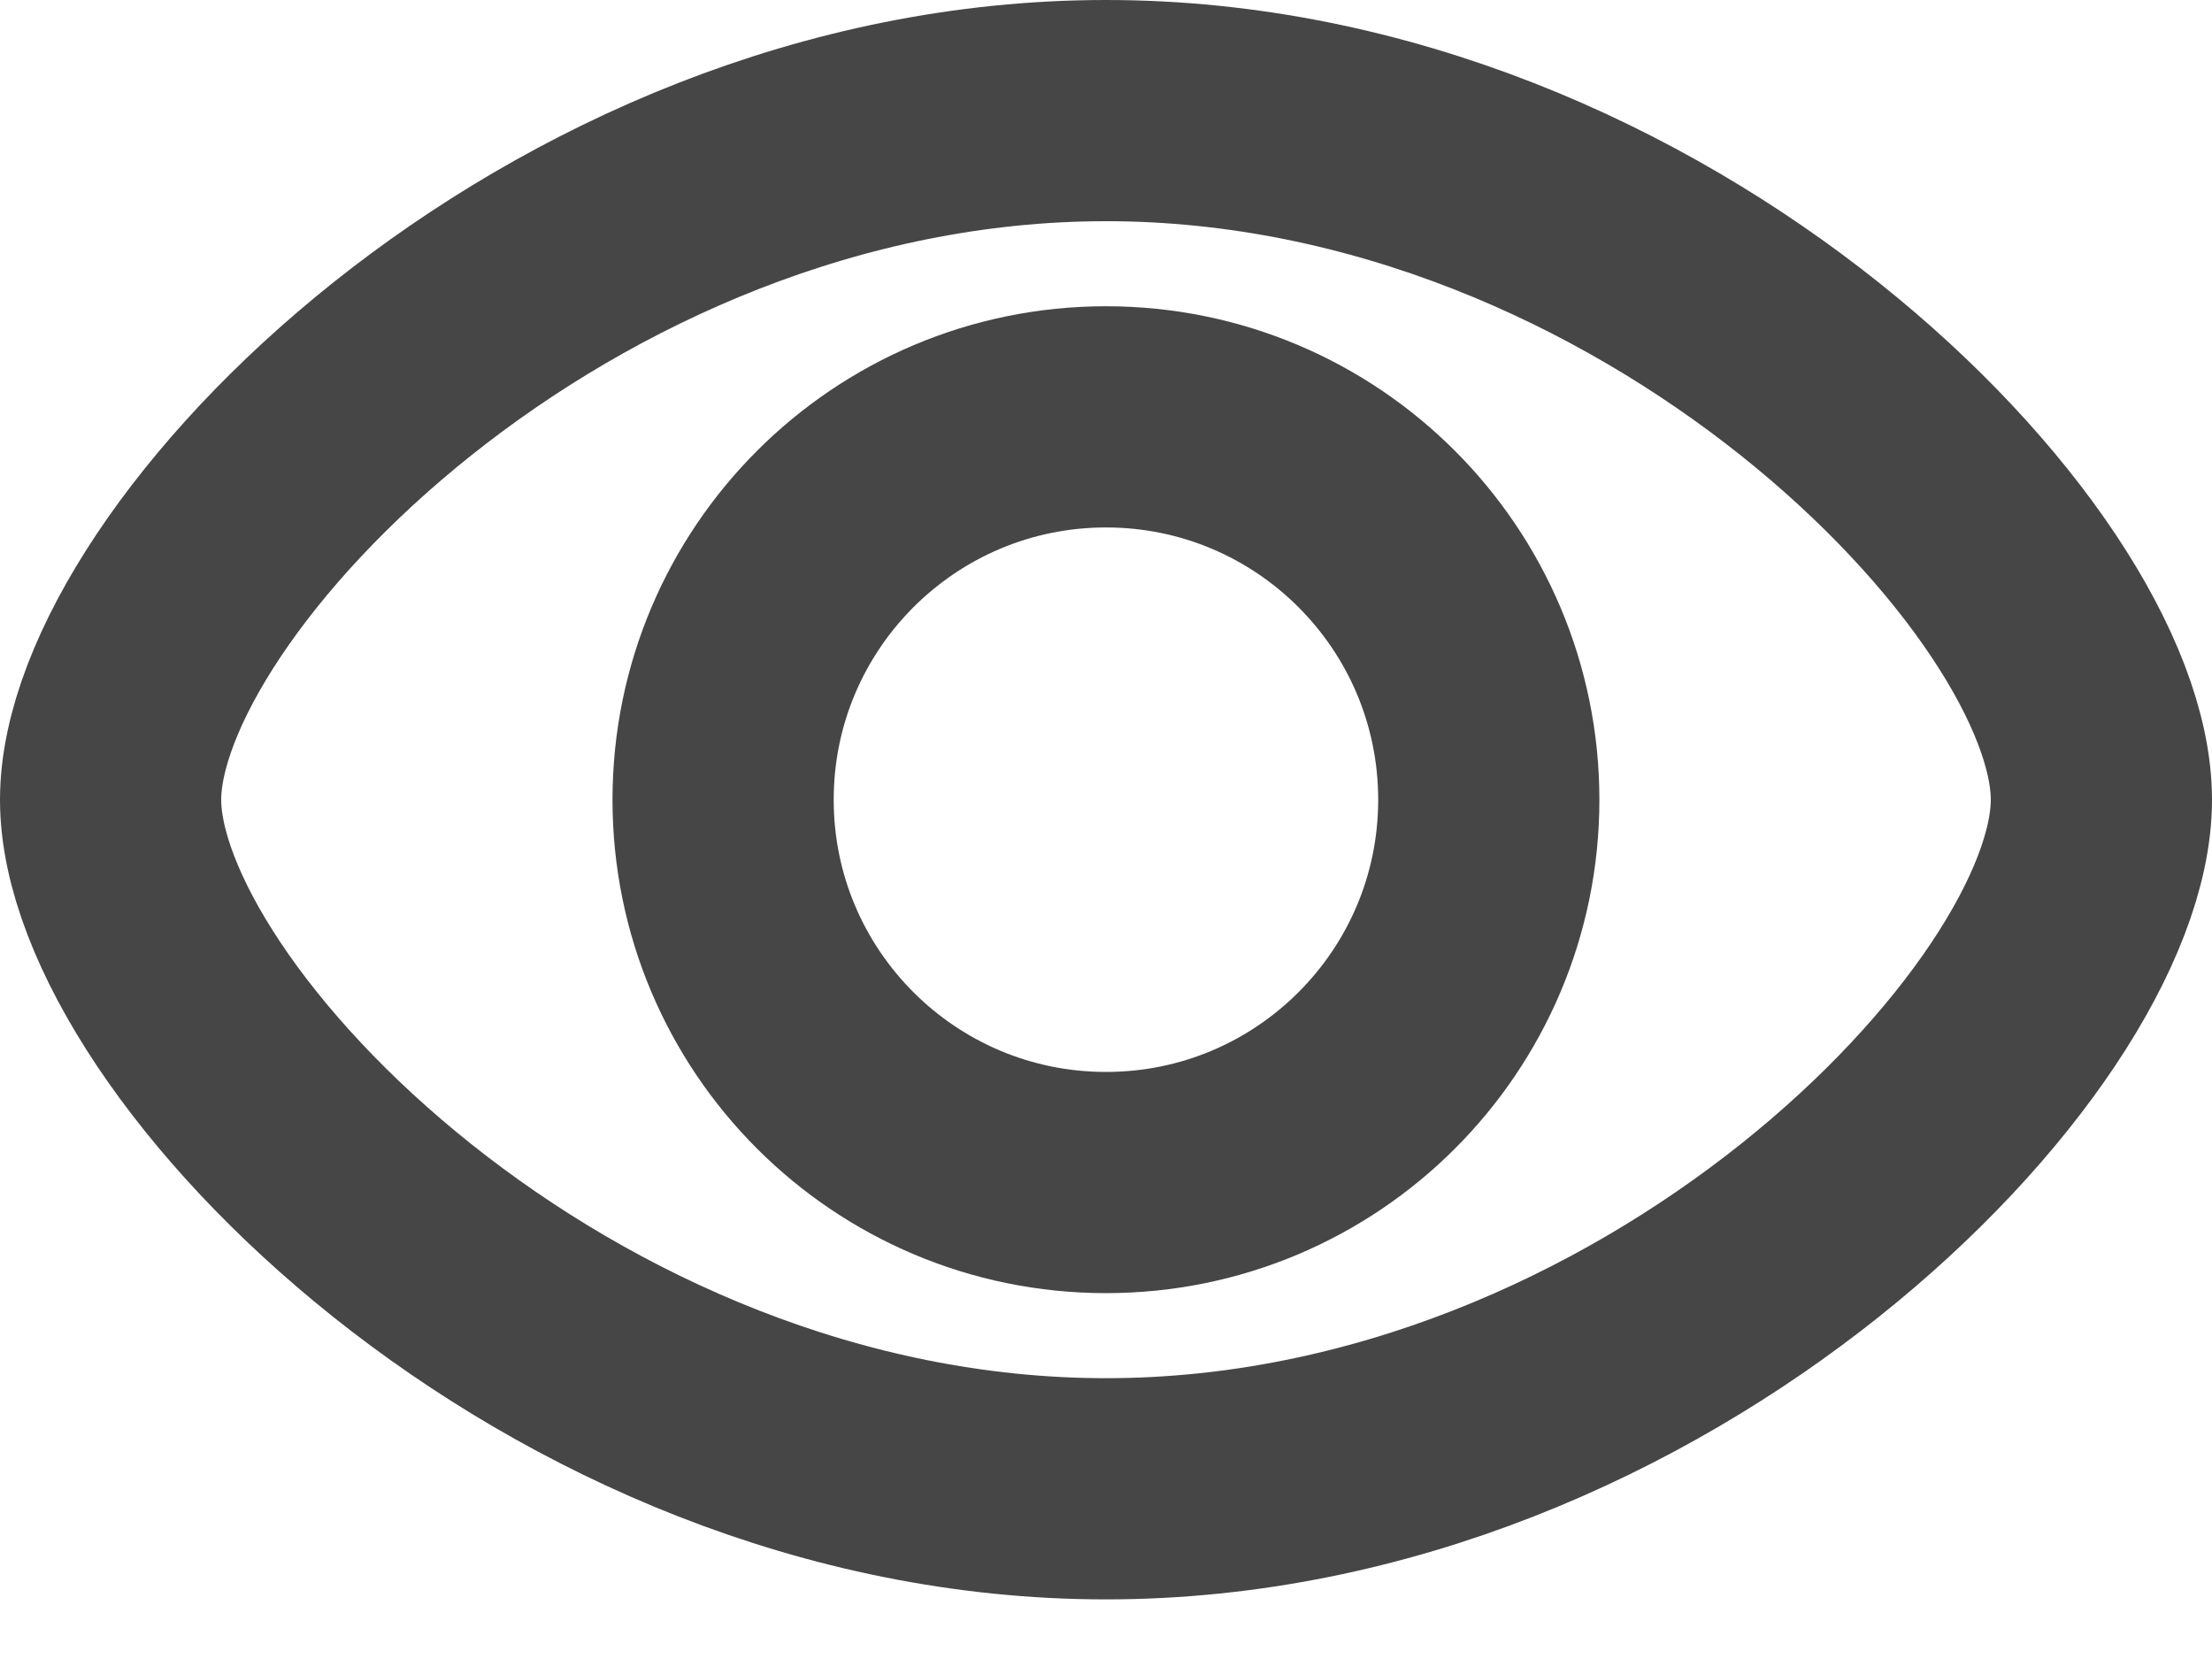 <svg width="20" height="15" viewBox="0 0 20 15" fill="none" xmlns="http://www.w3.org/2000/svg">
<path d="M19 7.231C19 9.308 14.971 13.461 10 13.461C5.029 13.461 1 9.308 1 7.231C1 5.154 5.029 1 10 1C14.971 1 19 5.154 19 7.231Z" stroke="#464646" stroke-width="2" stroke-linejoin="round"/>
<path d="M13.461 7.231C13.461 9.143 11.912 10.692 10 10.692C8.088 10.692 6.538 9.143 6.538 7.231C6.538 5.319 8.088 3.769 10 3.769C11.912 3.769 13.461 5.319 13.461 7.231Z" stroke="#464646" stroke-width="2" stroke-linejoin="round"/>
</svg>

